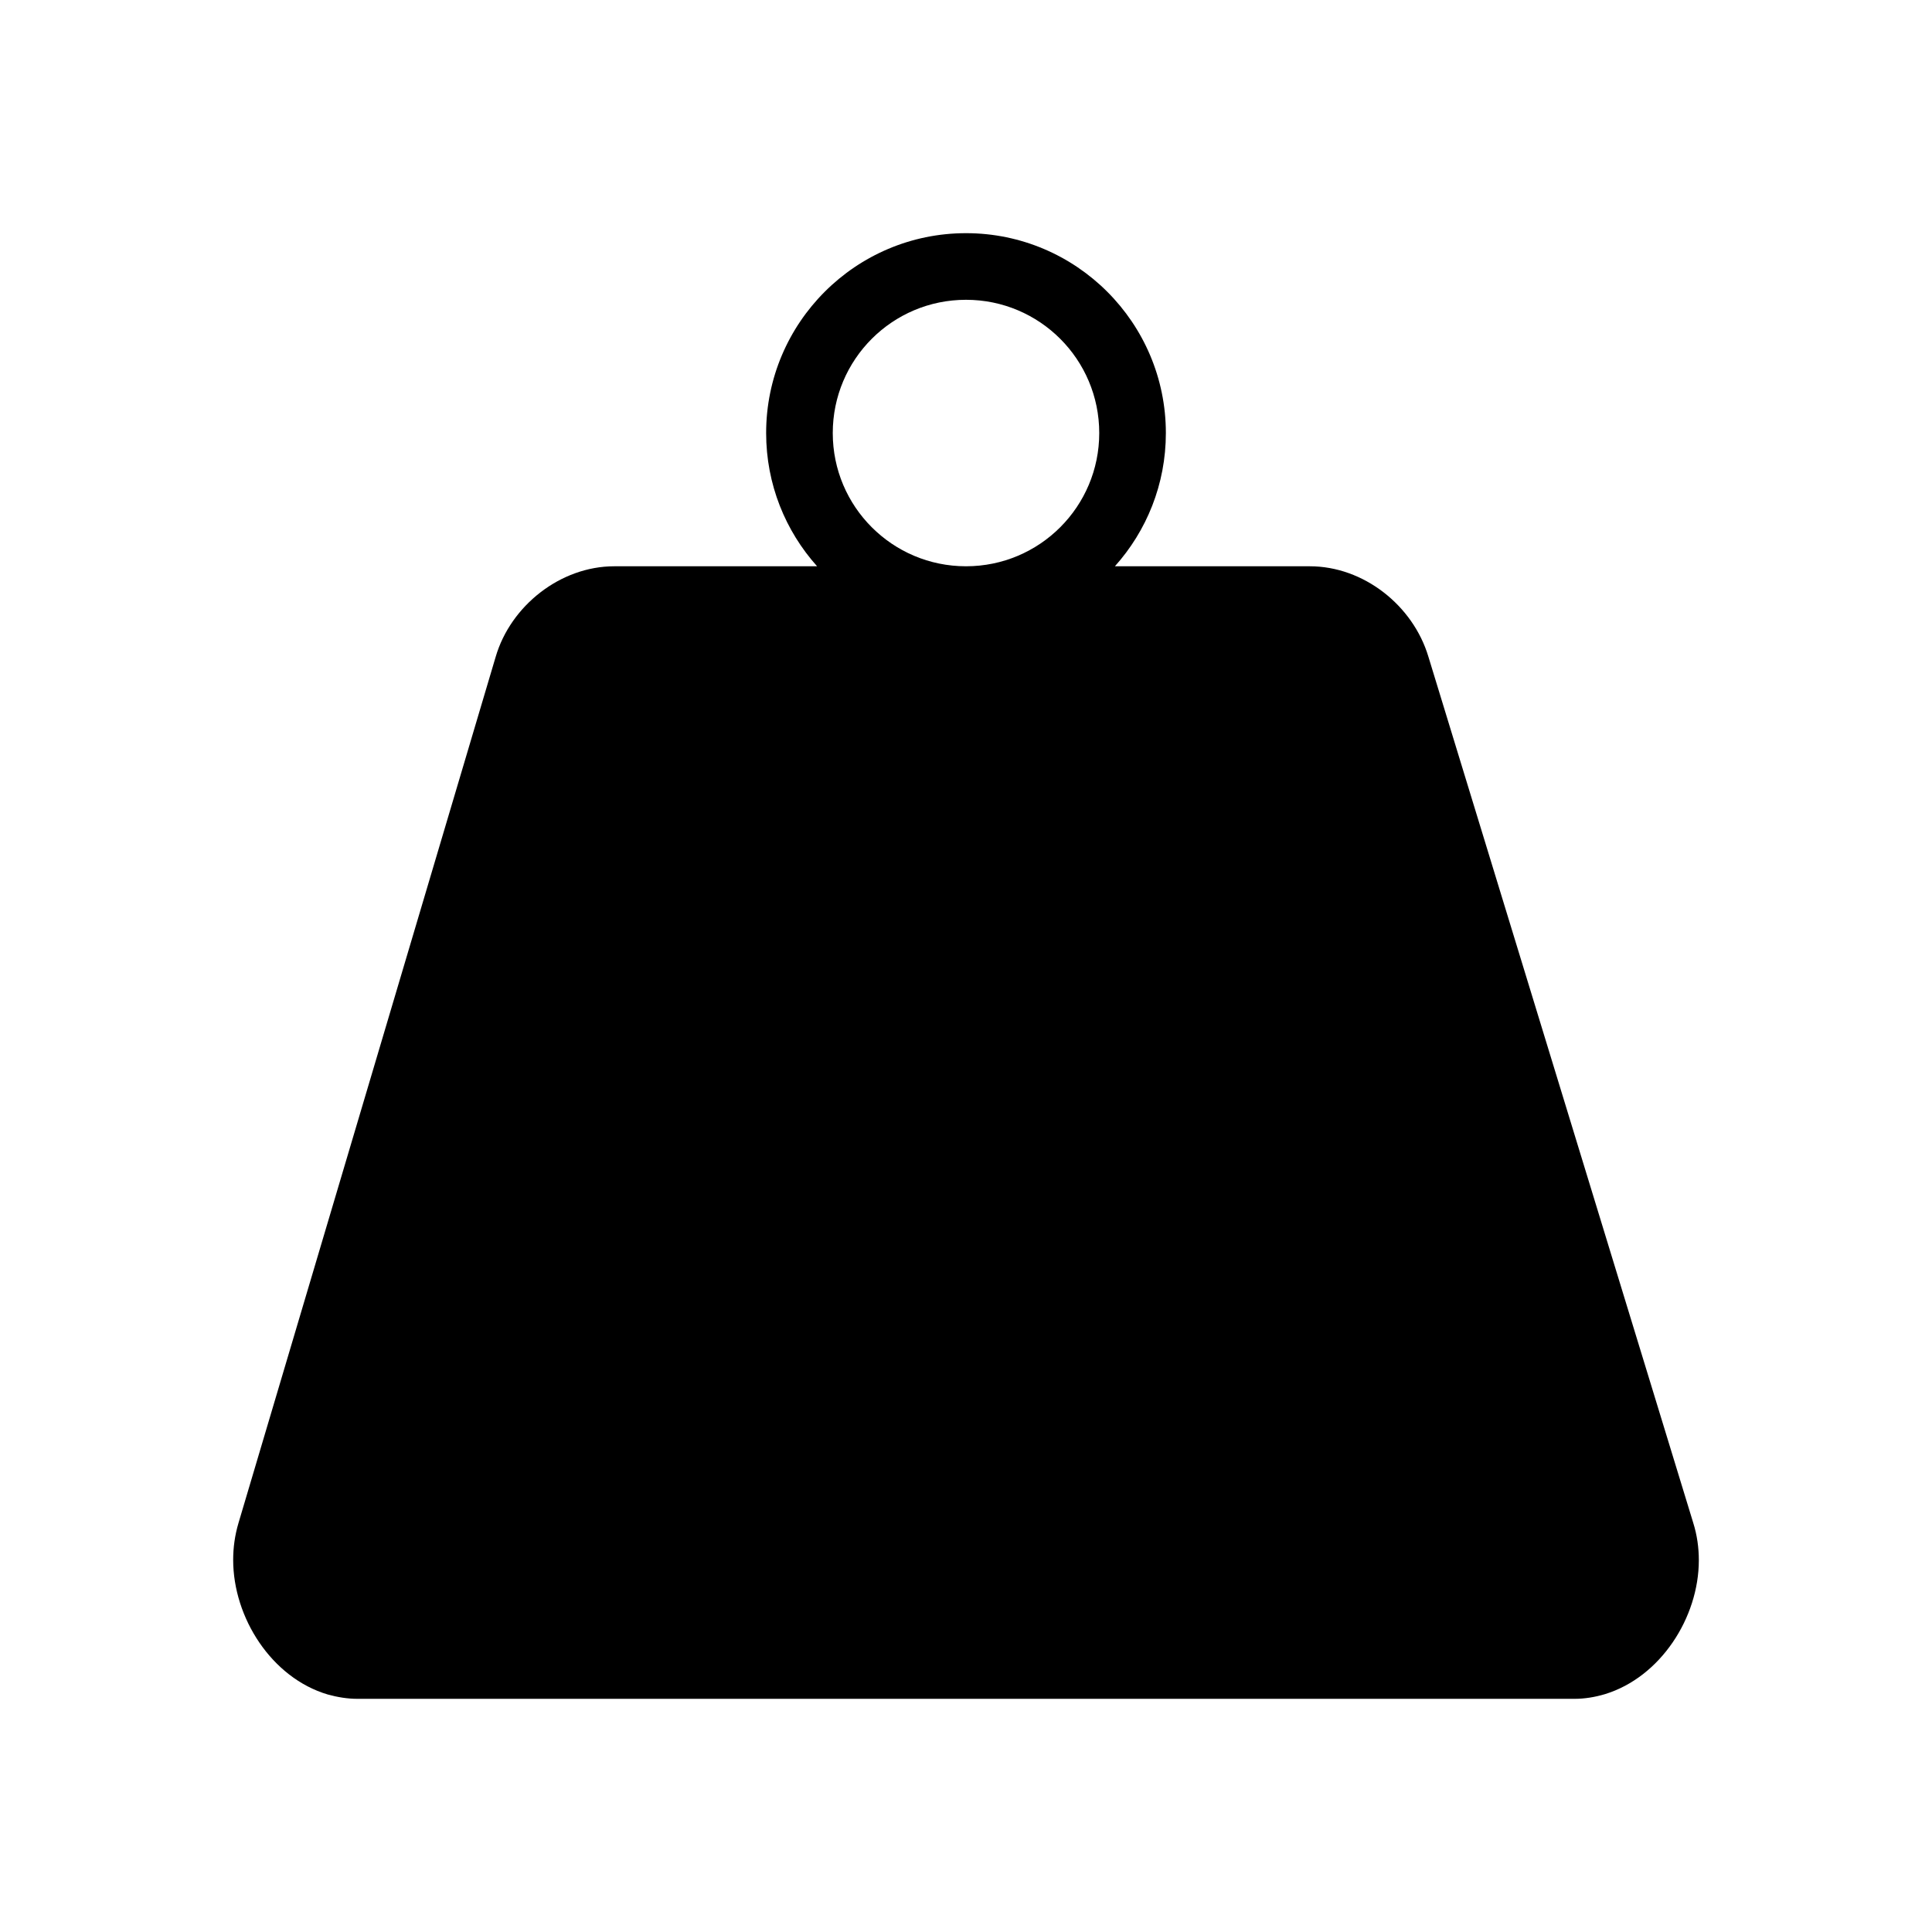 <?xml version="1.0" encoding="UTF-8"?>
<!DOCTYPE svg PUBLIC "-//W3C//DTD SVG 1.1//EN" "http://www.w3.org/Graphics/SVG/1.1/DTD/svg11.dtd">
<svg xmlns="http://www.w3.org/2000/svg" xml:space="preserve" width="580px" height="580px" shape-rendering="geometricPrecision" text-rendering="geometricPrecision" image-rendering="optimizeQuality" fill-rule="nonzero" clip-rule="nonzero" viewBox="0 0 5800 5800" xmlns:xlink="http://www.w3.org/1999/xlink">
	<title>weight icon</title>
	<desc>weight icon from the IconExperience.com I-Collection. Copyright by INCORS GmbH (www.incors.com).</desc>
		<path id="curve28"  d="M2900 700c331,0 600,269 600,600 0,154 -58,294 -153,400l585 0c162,0 310,118 356,271l795 2600c12,38 17,76 17,113 0,172 -115,351 -282,402 -30,9 -61,14 -91,14l-3654 0c-30,0 -60,-5 -89,-13 -169,-50 -284,-231 -284,-404 0,-37 5,-74 16,-111l772 -2600c45,-154 195,-272 356,-272l609 0c-95,-106 -153,-246 -153,-400 0,-331 269,-600 600,-600zm0 200c-221,0 -400,179 -400,400 0,221 179,400 400,400 221,0 400,-179 400,-400 0,-221 -179,-400 -400,-400z"/>
</svg>